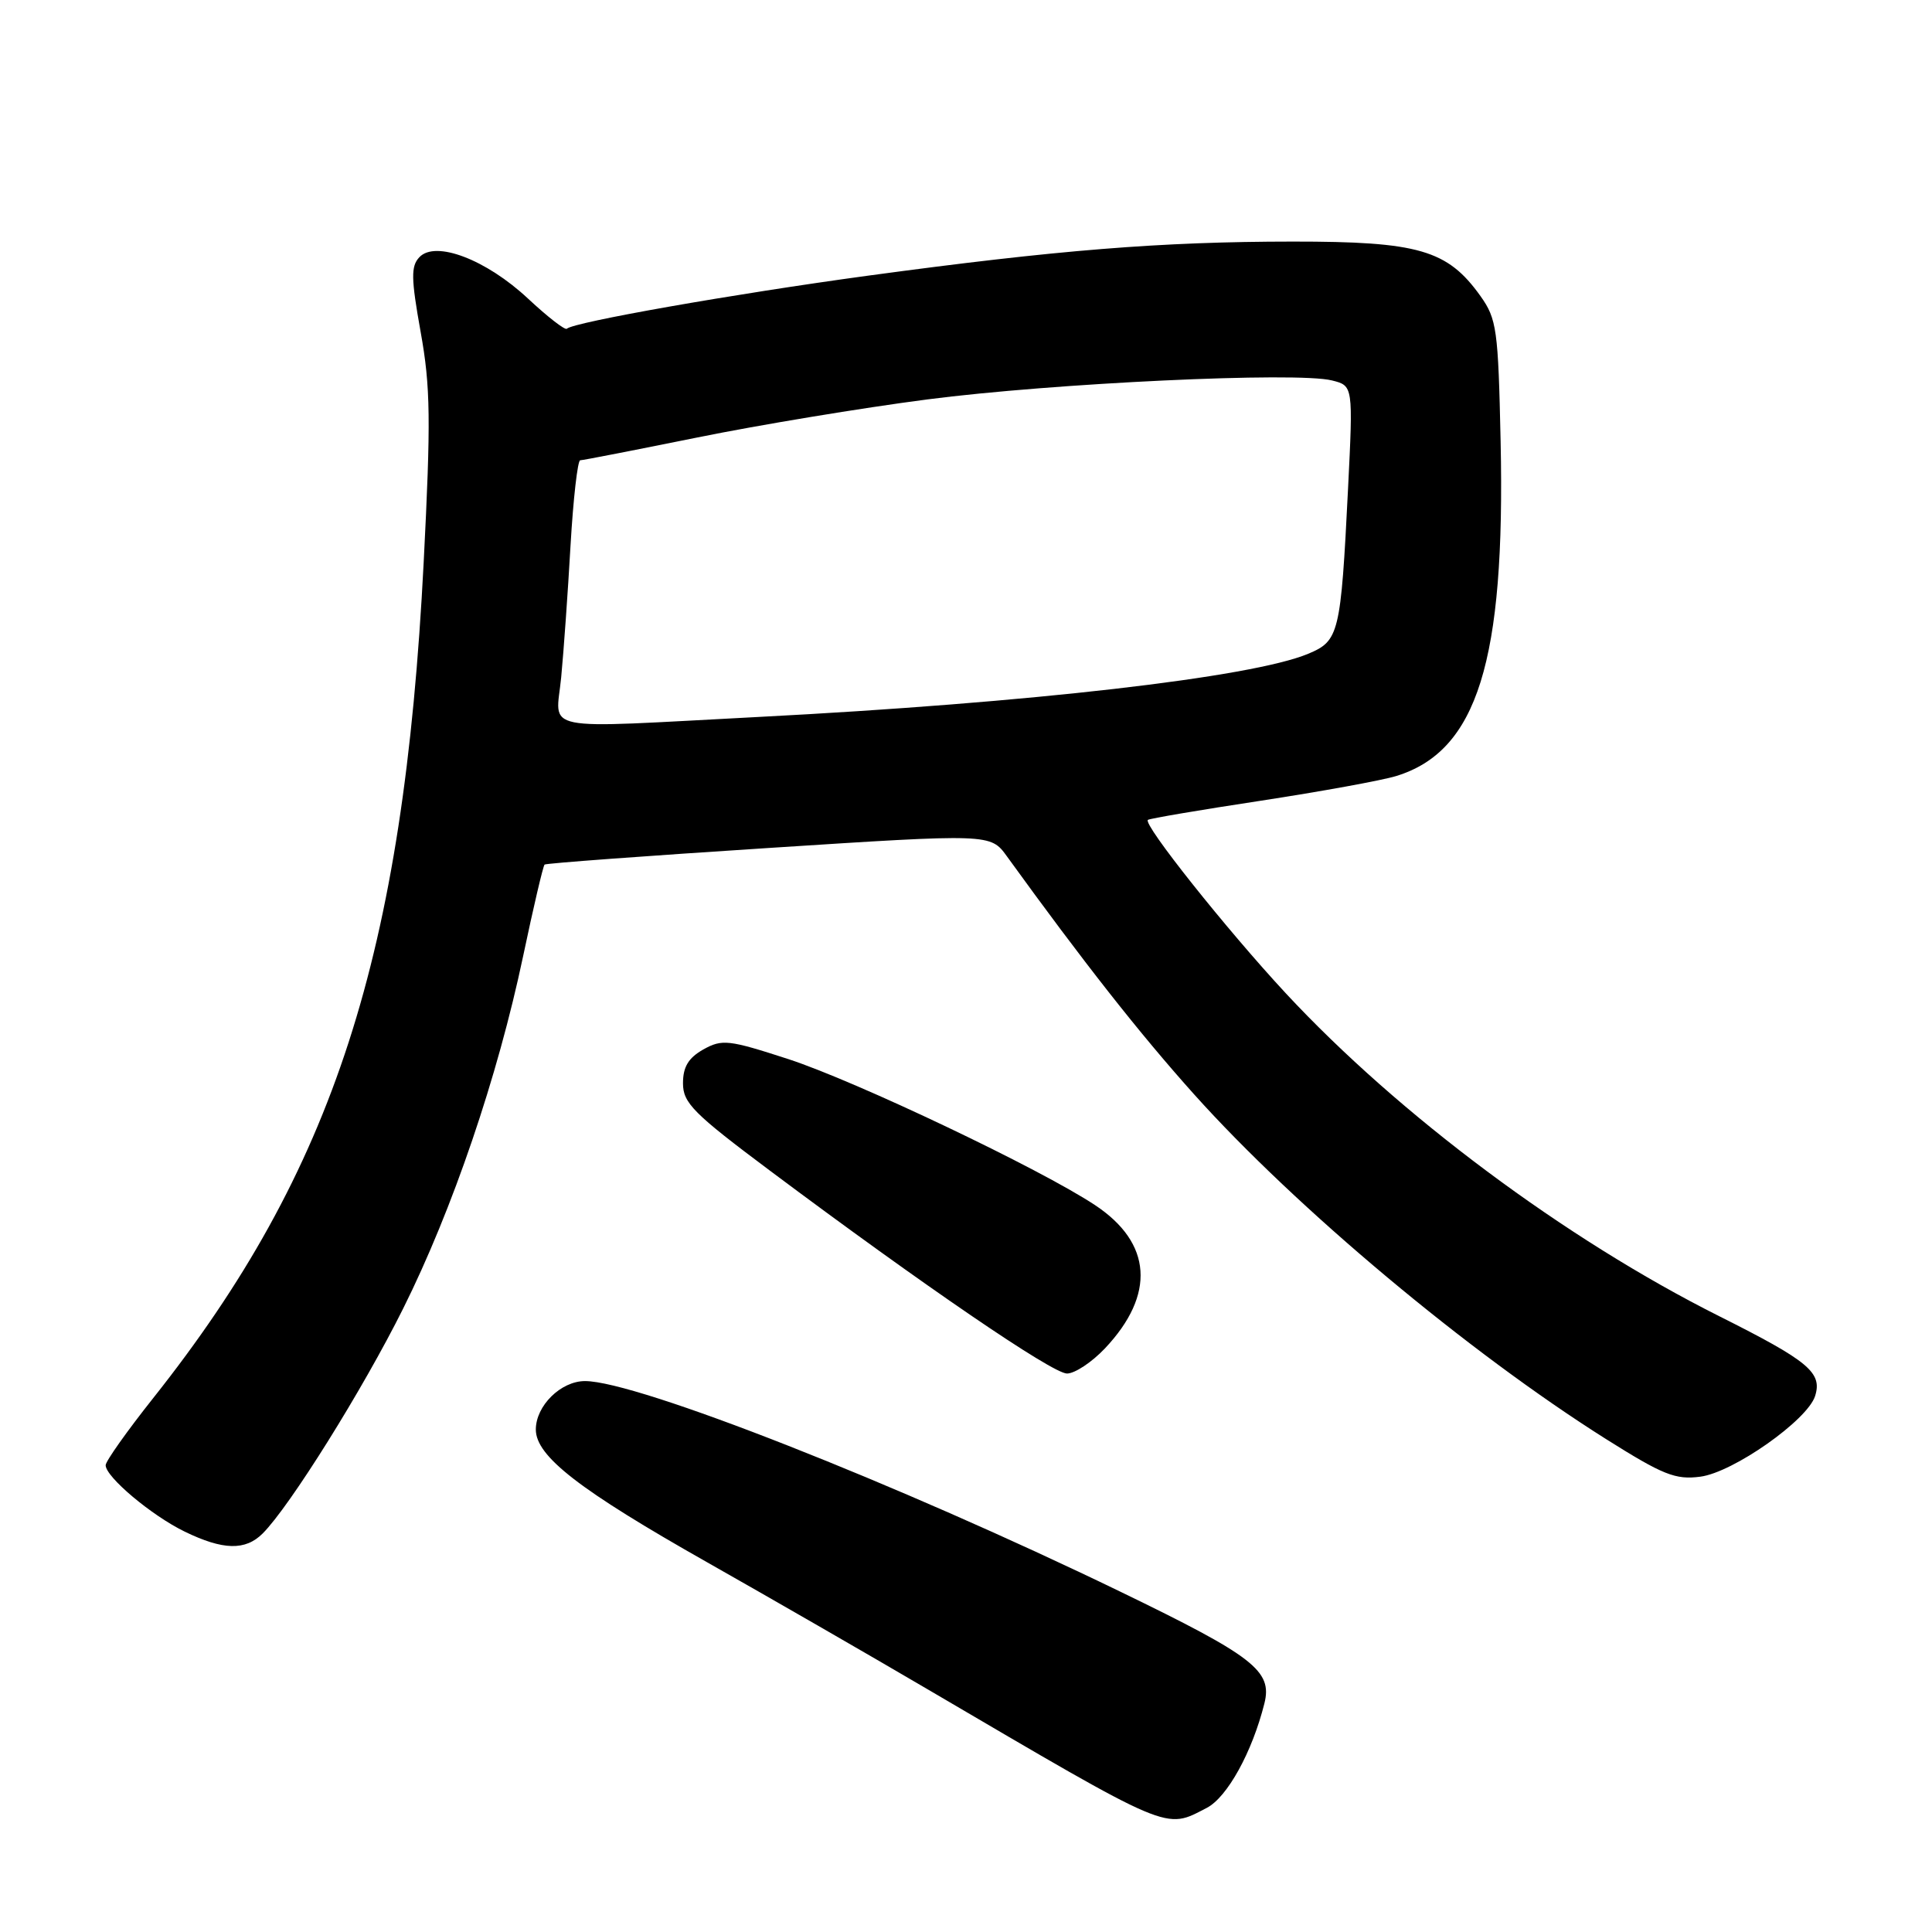<?xml version="1.0" encoding="UTF-8" standalone="no"?>
<!DOCTYPE svg PUBLIC "-//W3C//DTD SVG 1.1//EN" "http://www.w3.org/Graphics/SVG/1.1/DTD/svg11.dtd" >
<svg xmlns="http://www.w3.org/2000/svg" xmlns:xlink="http://www.w3.org/1999/xlink" version="1.1" viewBox="0 0 256 256">
 <g >
 <path fill="currentColor"
d=" M 159.91 239.55 C 162.62 238.14 165.92 232.17 167.54 225.71 C 168.62 221.40 166.13 219.47 148.50 210.93 C 118.83 196.55 84.39 183.00 77.52 183.00 C 74.32 183.00 71.00 186.27 71.00 189.42 C 71.00 192.96 76.75 197.42 93.75 207.04 C 101.86 211.63 115.03 219.21 123.00 223.89 C 155.48 242.94 154.31 242.44 159.91 239.55 Z  M 34.81 203.19 C 38.40 199.60 48.08 184.11 53.41 173.41 C 59.97 160.26 65.95 142.69 69.32 126.68 C 70.69 120.17 71.97 114.72 72.16 114.56 C 72.35 114.39 85.72 113.40 101.87 112.36 C 131.25 110.46 131.25 110.46 133.43 113.48 C 143.59 127.52 150.97 136.91 158.22 145.00 C 171.75 160.09 194.56 179.18 212.80 190.68 C 220.36 195.44 222.00 196.10 225.29 195.67 C 229.65 195.11 239.49 188.19 240.51 184.98 C 241.49 181.87 239.66 180.35 227.82 174.41 C 207.42 164.18 185.38 147.76 170.35 131.59 C 162.49 123.12 151.41 109.20 152.10 108.64 C 152.32 108.46 159.03 107.32 167.00 106.11 C 174.97 104.89 183.07 103.42 185.00 102.83 C 195.75 99.53 199.47 87.62 198.84 58.50 C 198.52 43.63 198.33 42.27 196.17 39.23 C 191.80 33.11 187.97 32.00 171.29 32.01 C 153.81 32.02 140.14 33.12 115.00 36.53 C 97.14 38.96 75.98 42.69 75.11 43.56 C 74.88 43.79 72.56 41.99 69.97 39.57 C 64.43 34.39 57.70 31.82 55.57 34.08 C 54.44 35.27 54.46 36.87 55.74 44.00 C 57.05 51.27 57.10 55.68 56.14 74.50 C 53.48 126.57 44.24 155.11 20.28 185.28 C 16.83 189.63 14.00 193.62 14.00 194.15 C 14.00 195.70 20.08 200.81 24.46 202.94 C 29.56 205.42 32.51 205.49 34.81 203.19 Z  M 146.42 178.66 C 153.14 171.53 152.66 164.69 145.09 159.68 C 137.85 154.88 113.42 143.26 104.47 140.34 C 96.53 137.76 95.69 137.67 93.19 139.06 C 91.22 140.18 90.50 141.36 90.50 143.54 C 90.50 146.15 91.86 147.52 102.05 155.14 C 122.35 170.32 139.44 181.99 141.38 182.00 C 142.42 182.00 144.68 180.50 146.42 178.66 Z  M 74.36 89.75 C 74.69 86.31 75.25 78.44 75.60 72.25 C 75.96 66.06 76.54 61.00 76.88 60.99 C 77.22 60.99 84.18 59.63 92.34 57.98 C 100.50 56.32 114.22 54.05 122.84 52.93 C 139.59 50.76 171.84 49.24 176.49 50.41 C 179.30 51.11 179.30 51.11 178.62 64.81 C 177.66 84.01 177.43 84.92 173.34 86.63 C 165.86 89.76 136.40 93.14 100.50 95.00 C 70.90 96.54 73.66 97.10 74.36 89.75 Z "/>
</g>
</svg>
